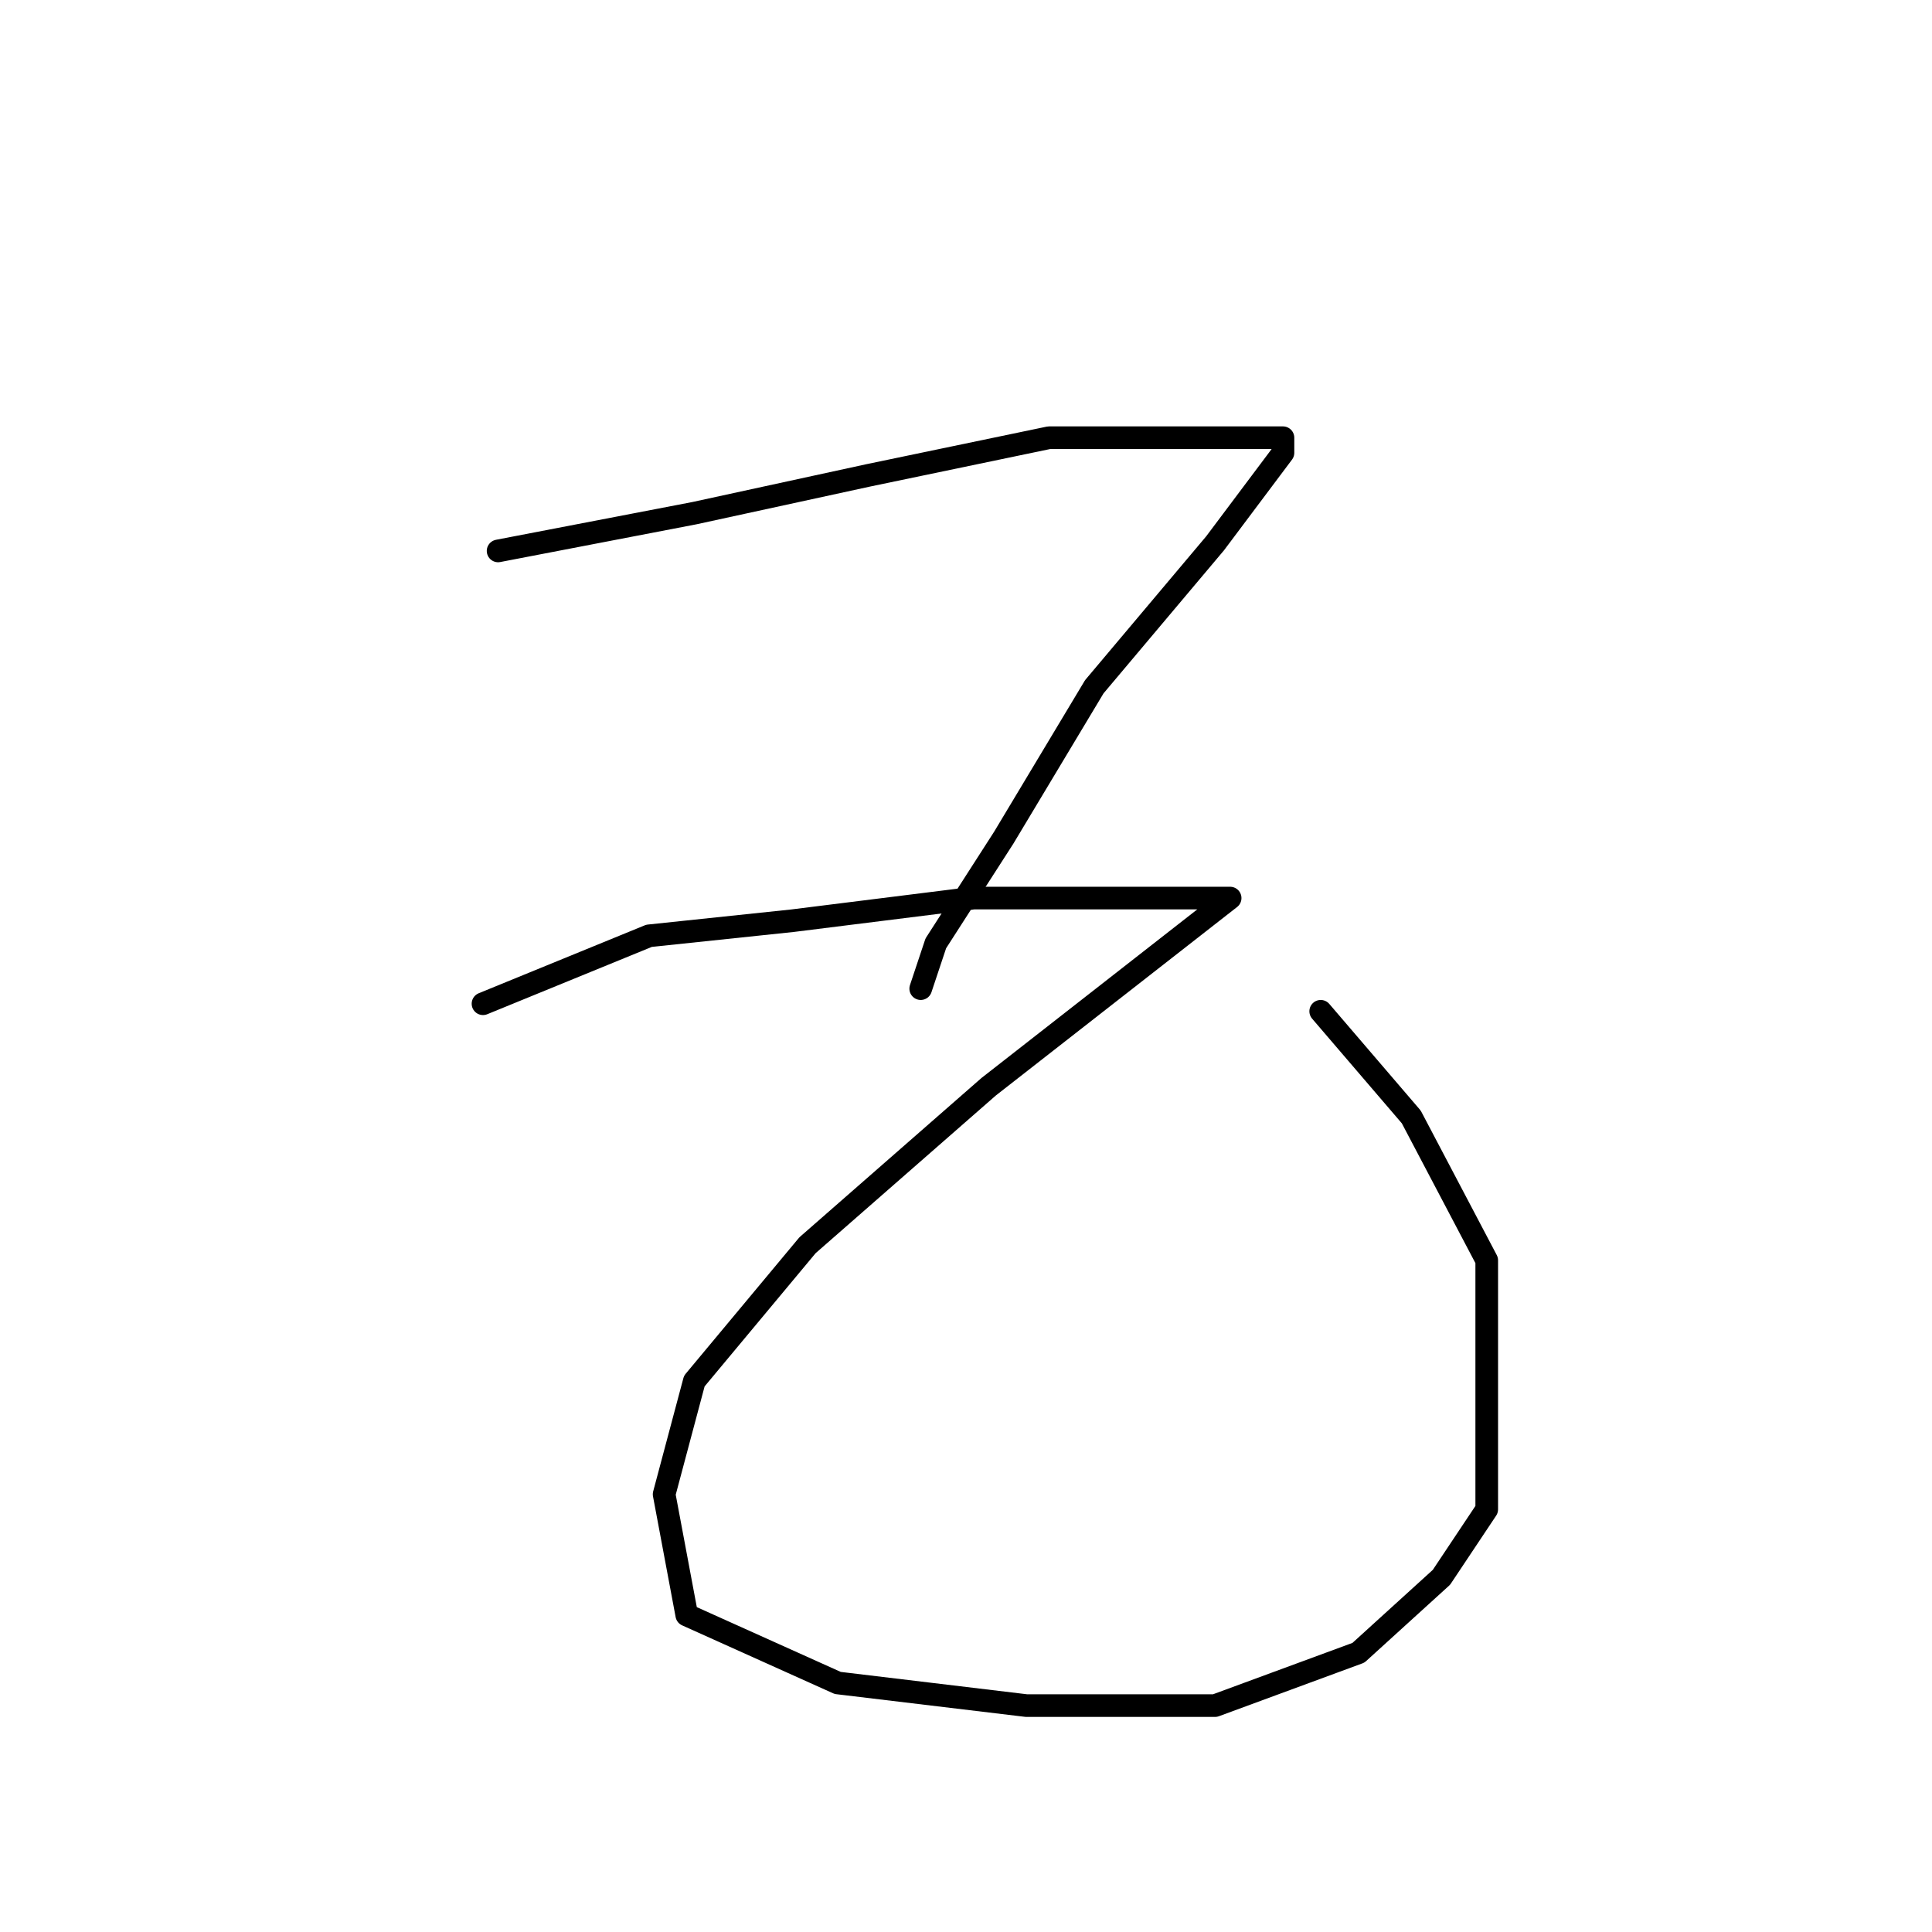 <?xml version="1.0" standalone="no"?>
    <svg width="256" height="256" xmlns="http://www.w3.org/2000/svg" version="1.1">
    <polyline stroke="black" stroke-width="3" stroke-linecap="round" fill="transparent" stroke-linejoin="round" points="66 73 92 68 115 63 139 58 158 58 167 58 170 58 170 60 161 72 145 91 133 111 124 125 122 131 122 131 " />
        <polyline stroke="black" stroke-width="3" stroke-linecap="round" fill="transparent" stroke-linejoin="round" points="64 133 86 124 105 122 129 119 149 119 161 119 163 119 131 144 107 165 92 183 88 198 91 214 111 223 136 226 161 226 180 219 191 209 197 200 197 186 197 167 187 148 175 134 175 134 " />
        </svg>